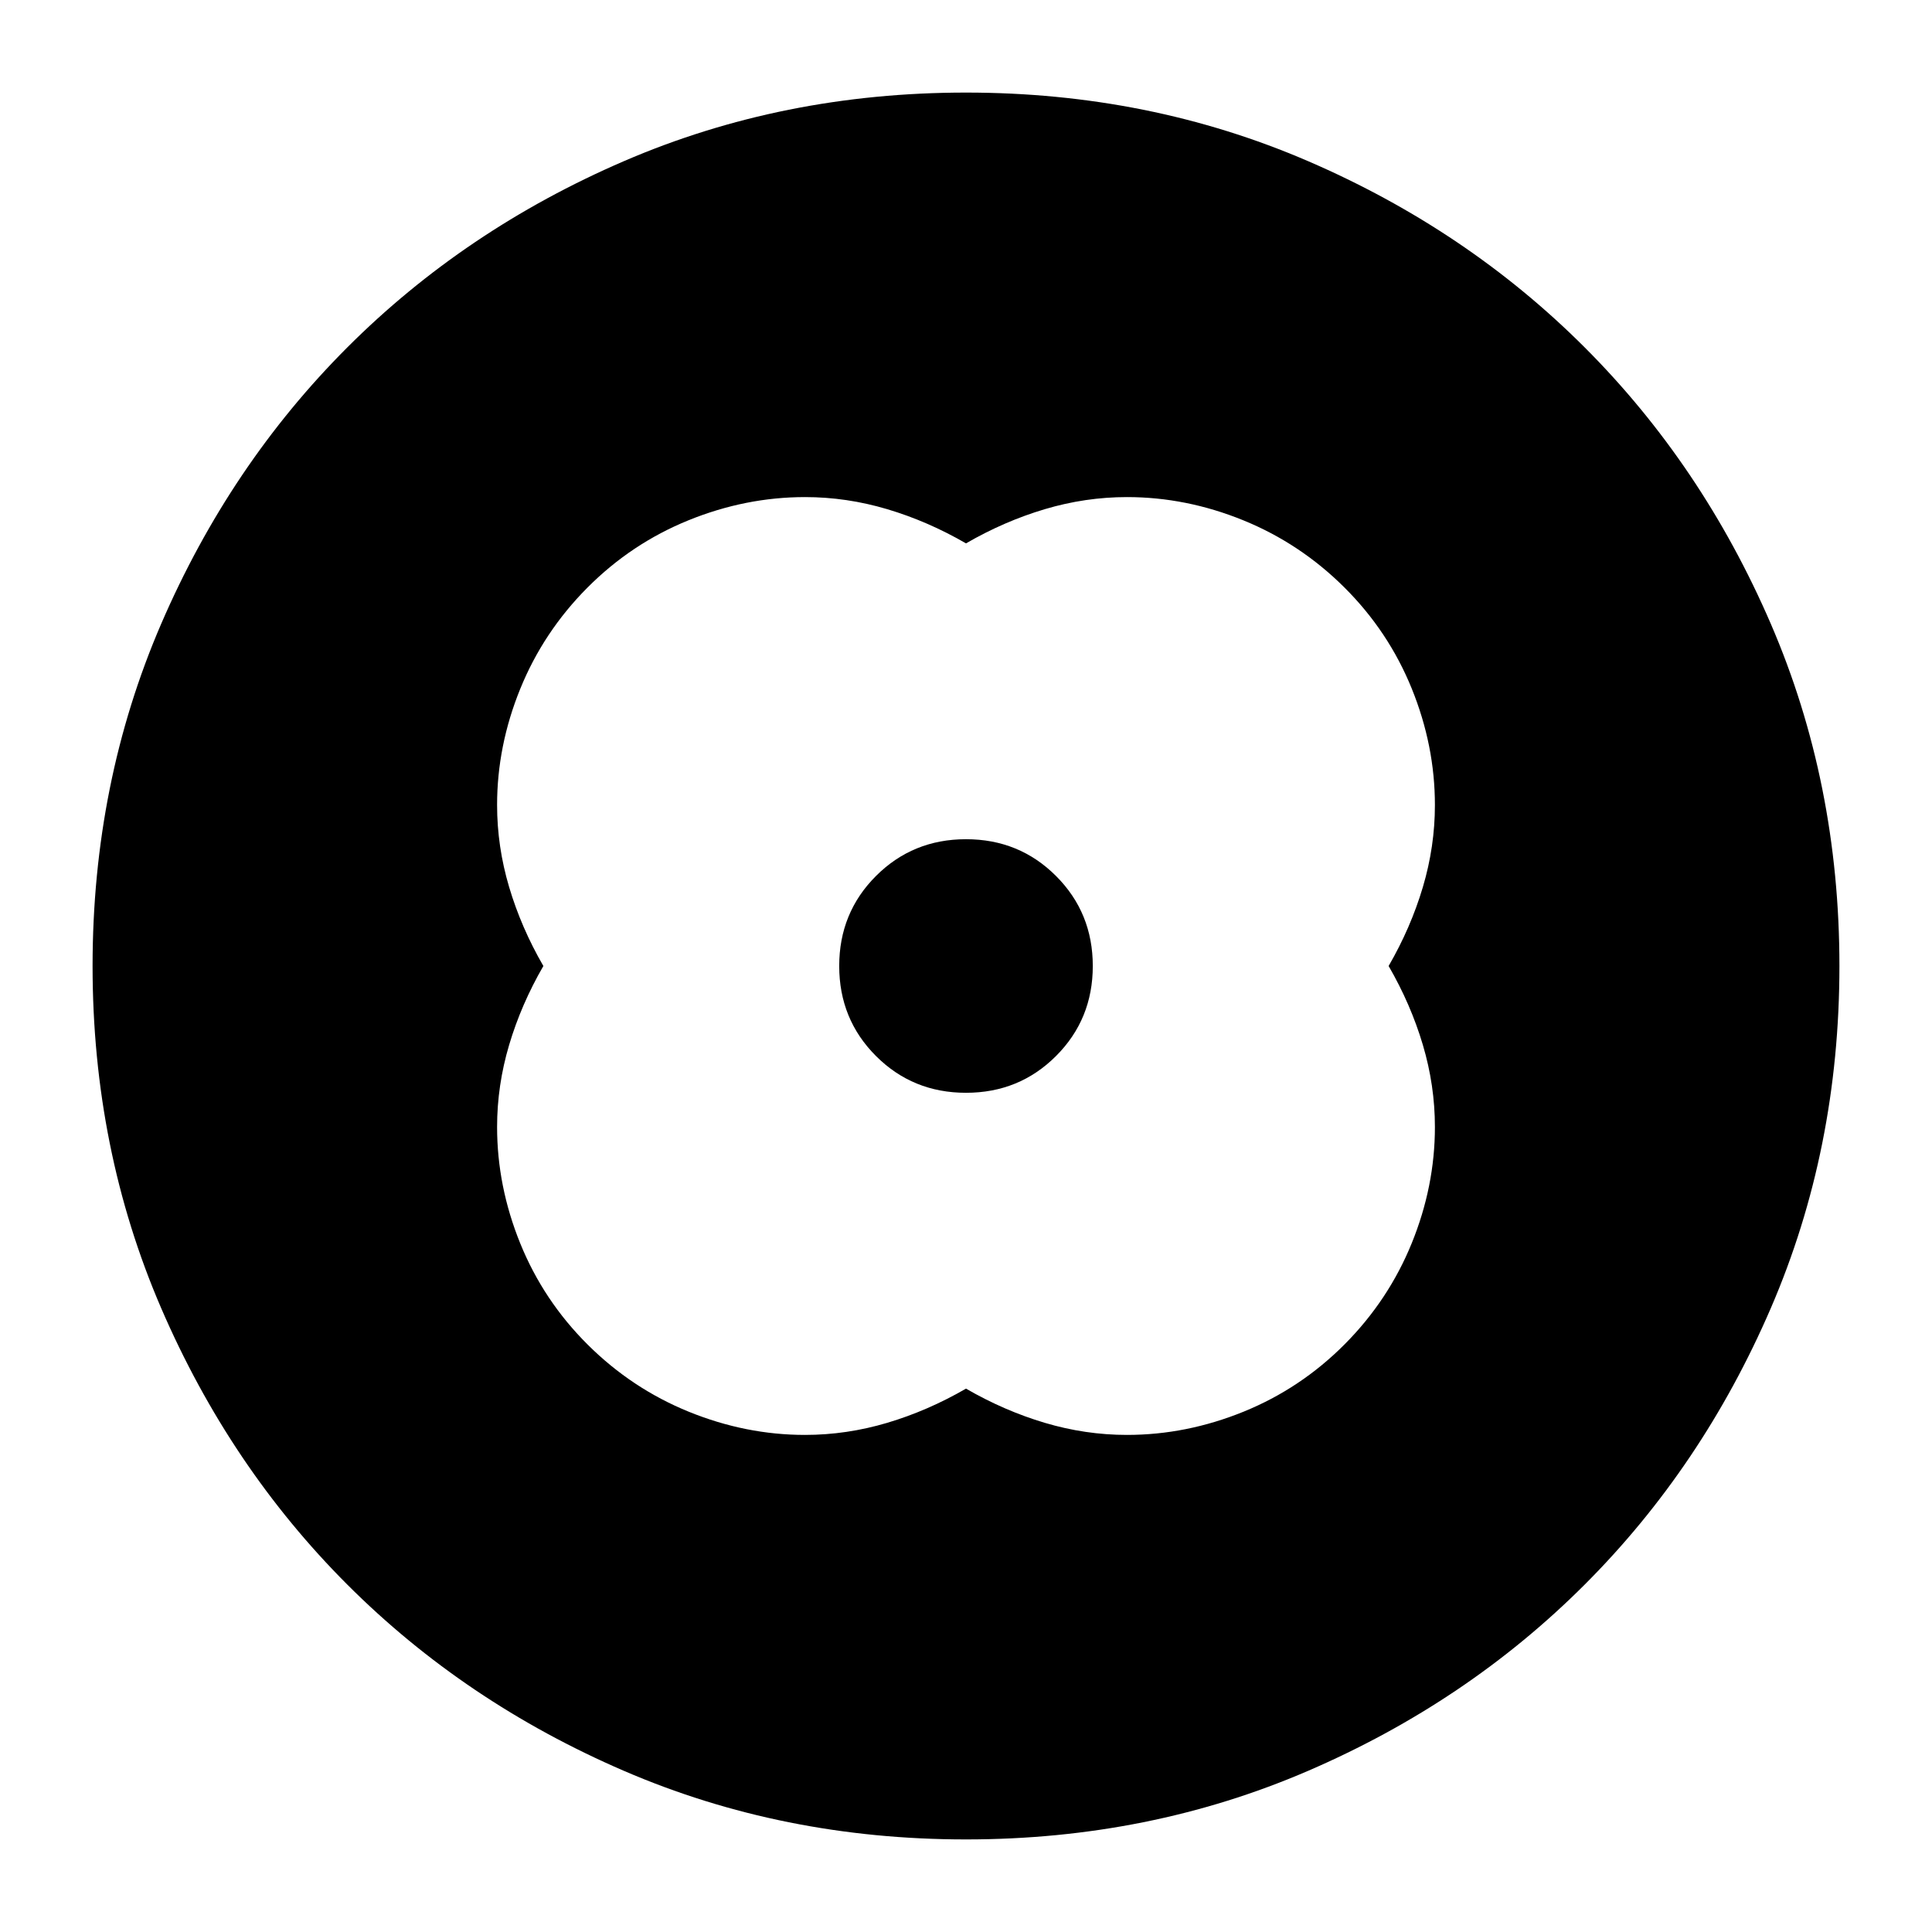 <svg xmlns="http://www.w3.org/2000/svg" height="24" viewBox="0 -960 960 960" width="24"><path d="M480-690q-19-11-39.17-17T400-713q-29.5 0-57.9 11.53-28.4 11.54-50.25 33.5Q270-646 258.5-617.7 247-589.39 247-560q0 20.66 6 40.83Q259-499 270-480q-11 19-17 39.17T247-400q0 29.5 11.53 57.9 11.54 28.4 33.5 50.25Q314-270 342.3-258.5 370.61-247 400-247q20.66 0 40.83-6Q461-259 480-270q19 11 39.17 17t40.83 6q29.5 0 57.9-11.53 28.4-11.54 50.25-33.5Q690-314 701.5-342.3 713-370.61 713-400q0-20.66-6-40.83Q701-461 690-480q11-19 17-39.17t6-40.83q0-29.5-11.53-57.9-11.54-28.4-33.5-50.25Q646-690 617.7-701.5 589.39-713 560-713q-20.66 0-40.83 6Q499-701 480-690Zm0 210Zm0 63q26.46 0 44.73-18.27Q543-453.54 543-480q0-26.46-18.27-44.73Q506.46-543 480-543q-26.46 0-44.73 18.27Q417-506.46 417-480q0 26.46 18.27 44.73Q453.54-417 480-417Zm0 371q-91 0-169.99-34.08-78.98-34.09-137.41-92.52-58.43-58.43-92.52-137.41Q46-389 46-480q0-91 34.08-169.99 34.09-78.98 92.52-137.41 58.43-58.43 137.41-92.52Q389-914 480-914q91 0 169.99 34.08 78.98 34.09 137.41 92.52 58.43 58.43 92.52 137.41Q914-571 914-480q0 91-34.08 169.99-34.09 78.98-92.52 137.41-58.43 58.43-137.41 92.52Q571-46 480-46Z"/></svg>